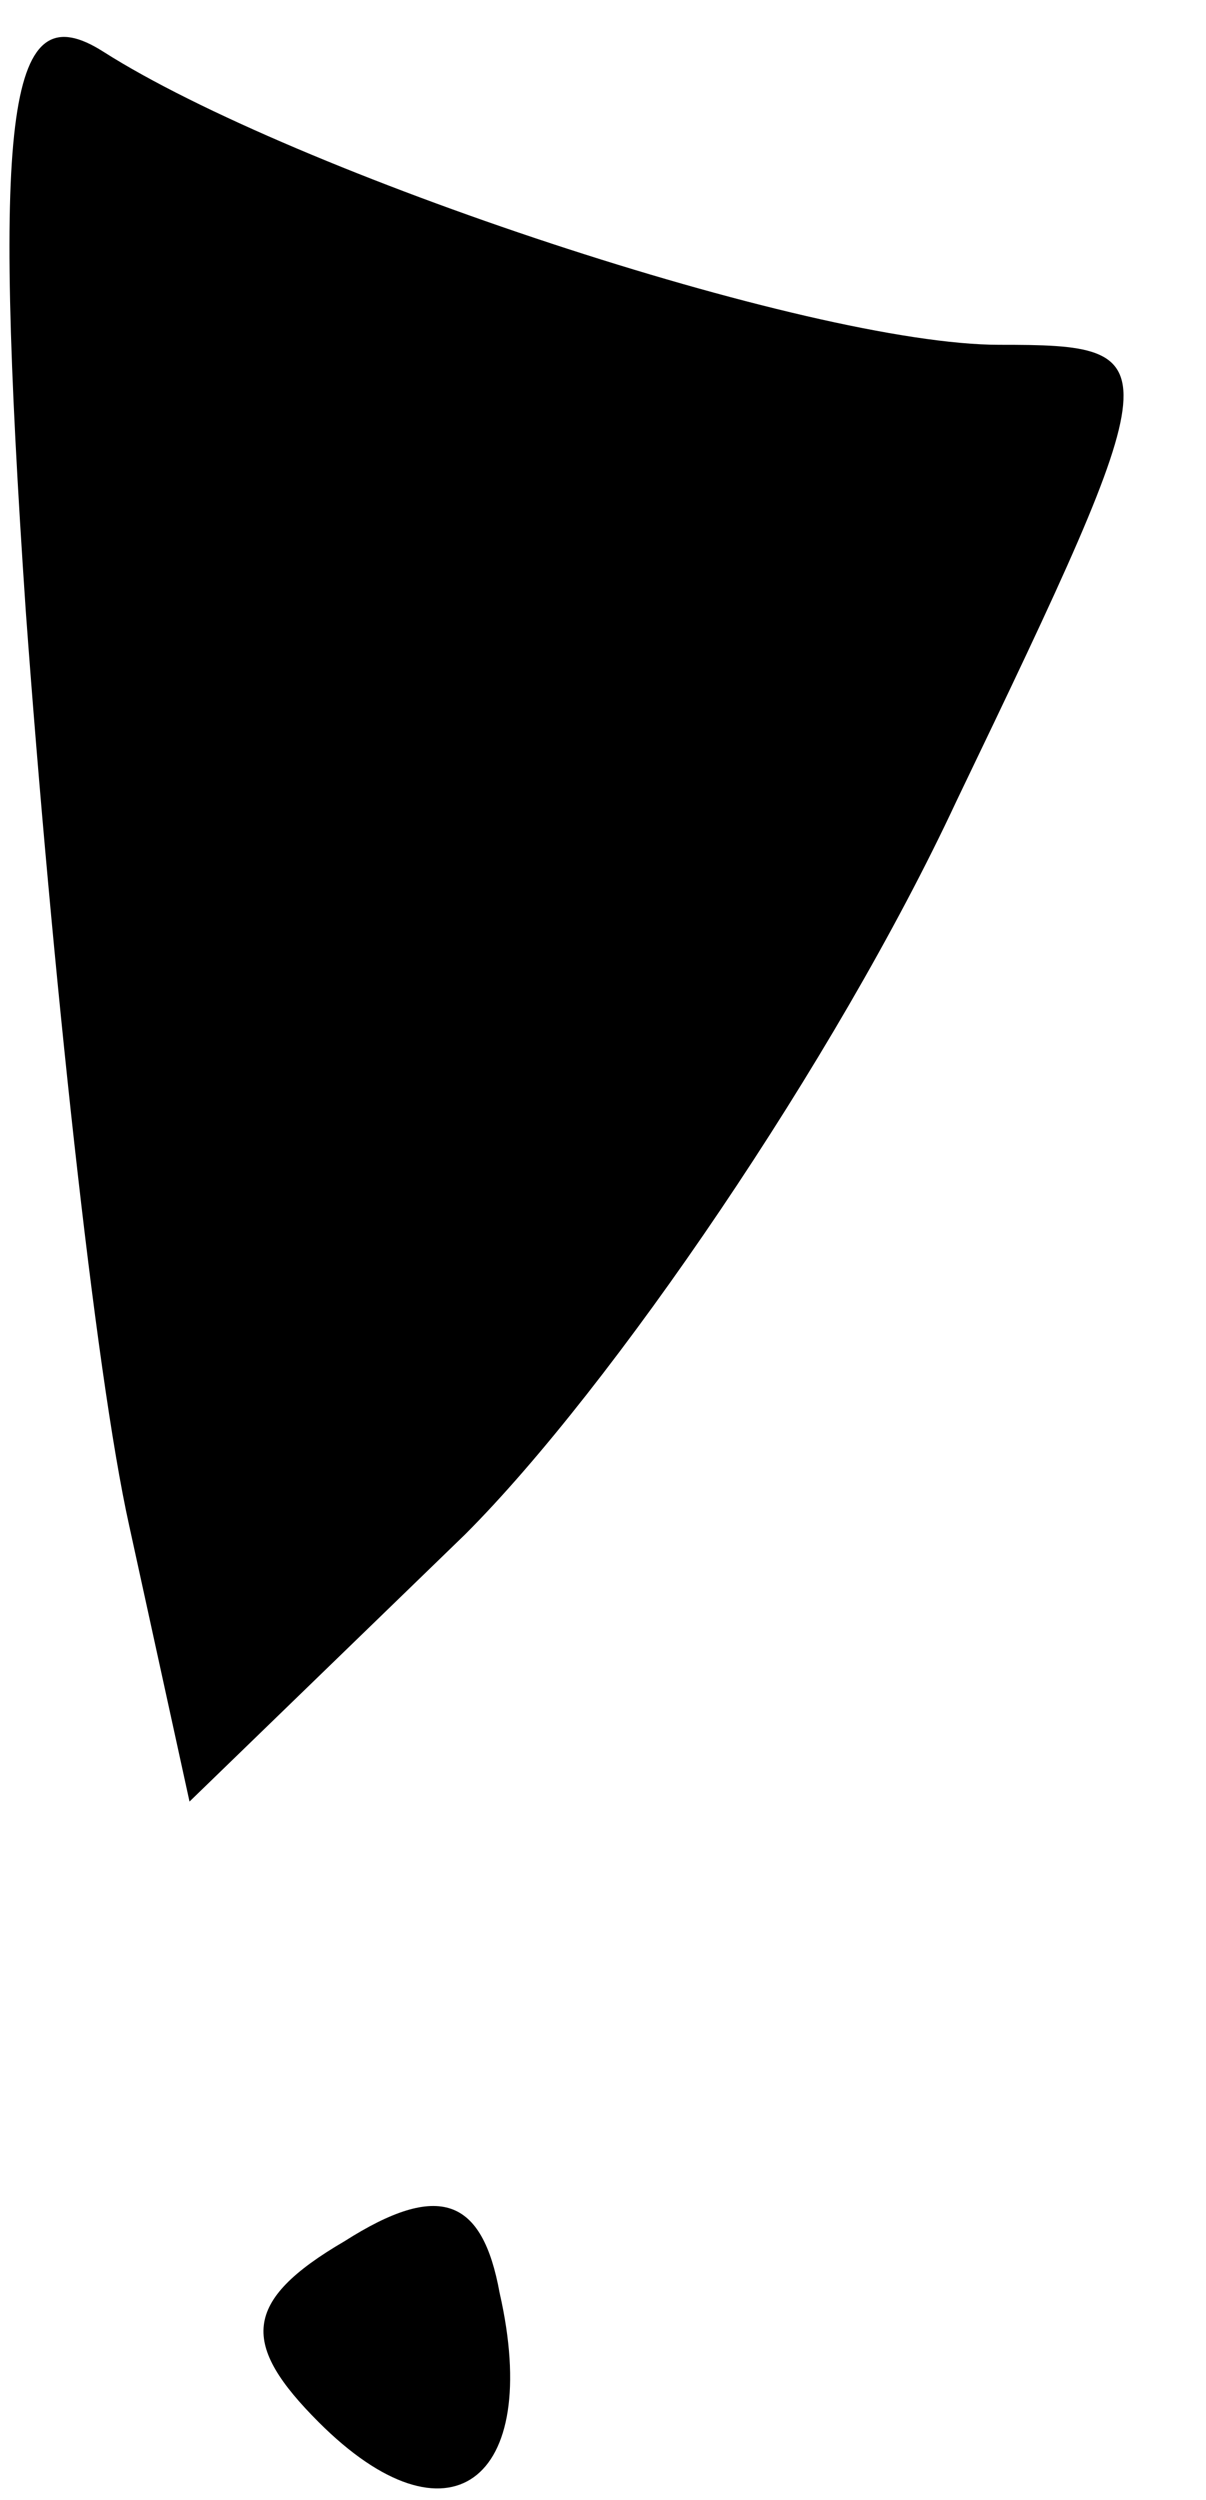 <?xml version="1.0" standalone="no"?>
<!DOCTYPE svg PUBLIC "-//W3C//DTD SVG 20010904//EN"
 "http://www.w3.org/TR/2001/REC-SVG-20010904/DTD/svg10.dtd">
<svg version="1.0" xmlns="http://www.w3.org/2000/svg"
 width="14pt" height="29pt" viewBox="0 0 14 29"
 preserveAspectRatio="xMidYMid meet">
<g transform="translate(0,29) scale(0.1,-0.1)"
fill="#000000" stroke="none">
<path fill="#000000" stroke="none" d="M3 219 c3 -41 8 -88 12 -106 l7 -32 32
31 c17 17 43 55 57 85 25 52 25 53 5 53 -22 0 -82 20 -104 34 -11 7 -13 -6 -9
-65z"/>
<path fill="#000000" stroke="none" d="M40 30 c-12 -7 -12 -12 -3 -21 15 -15
26 -7 21 15 -2 11 -7 13 -18 6z"/>
</g>
</svg>
